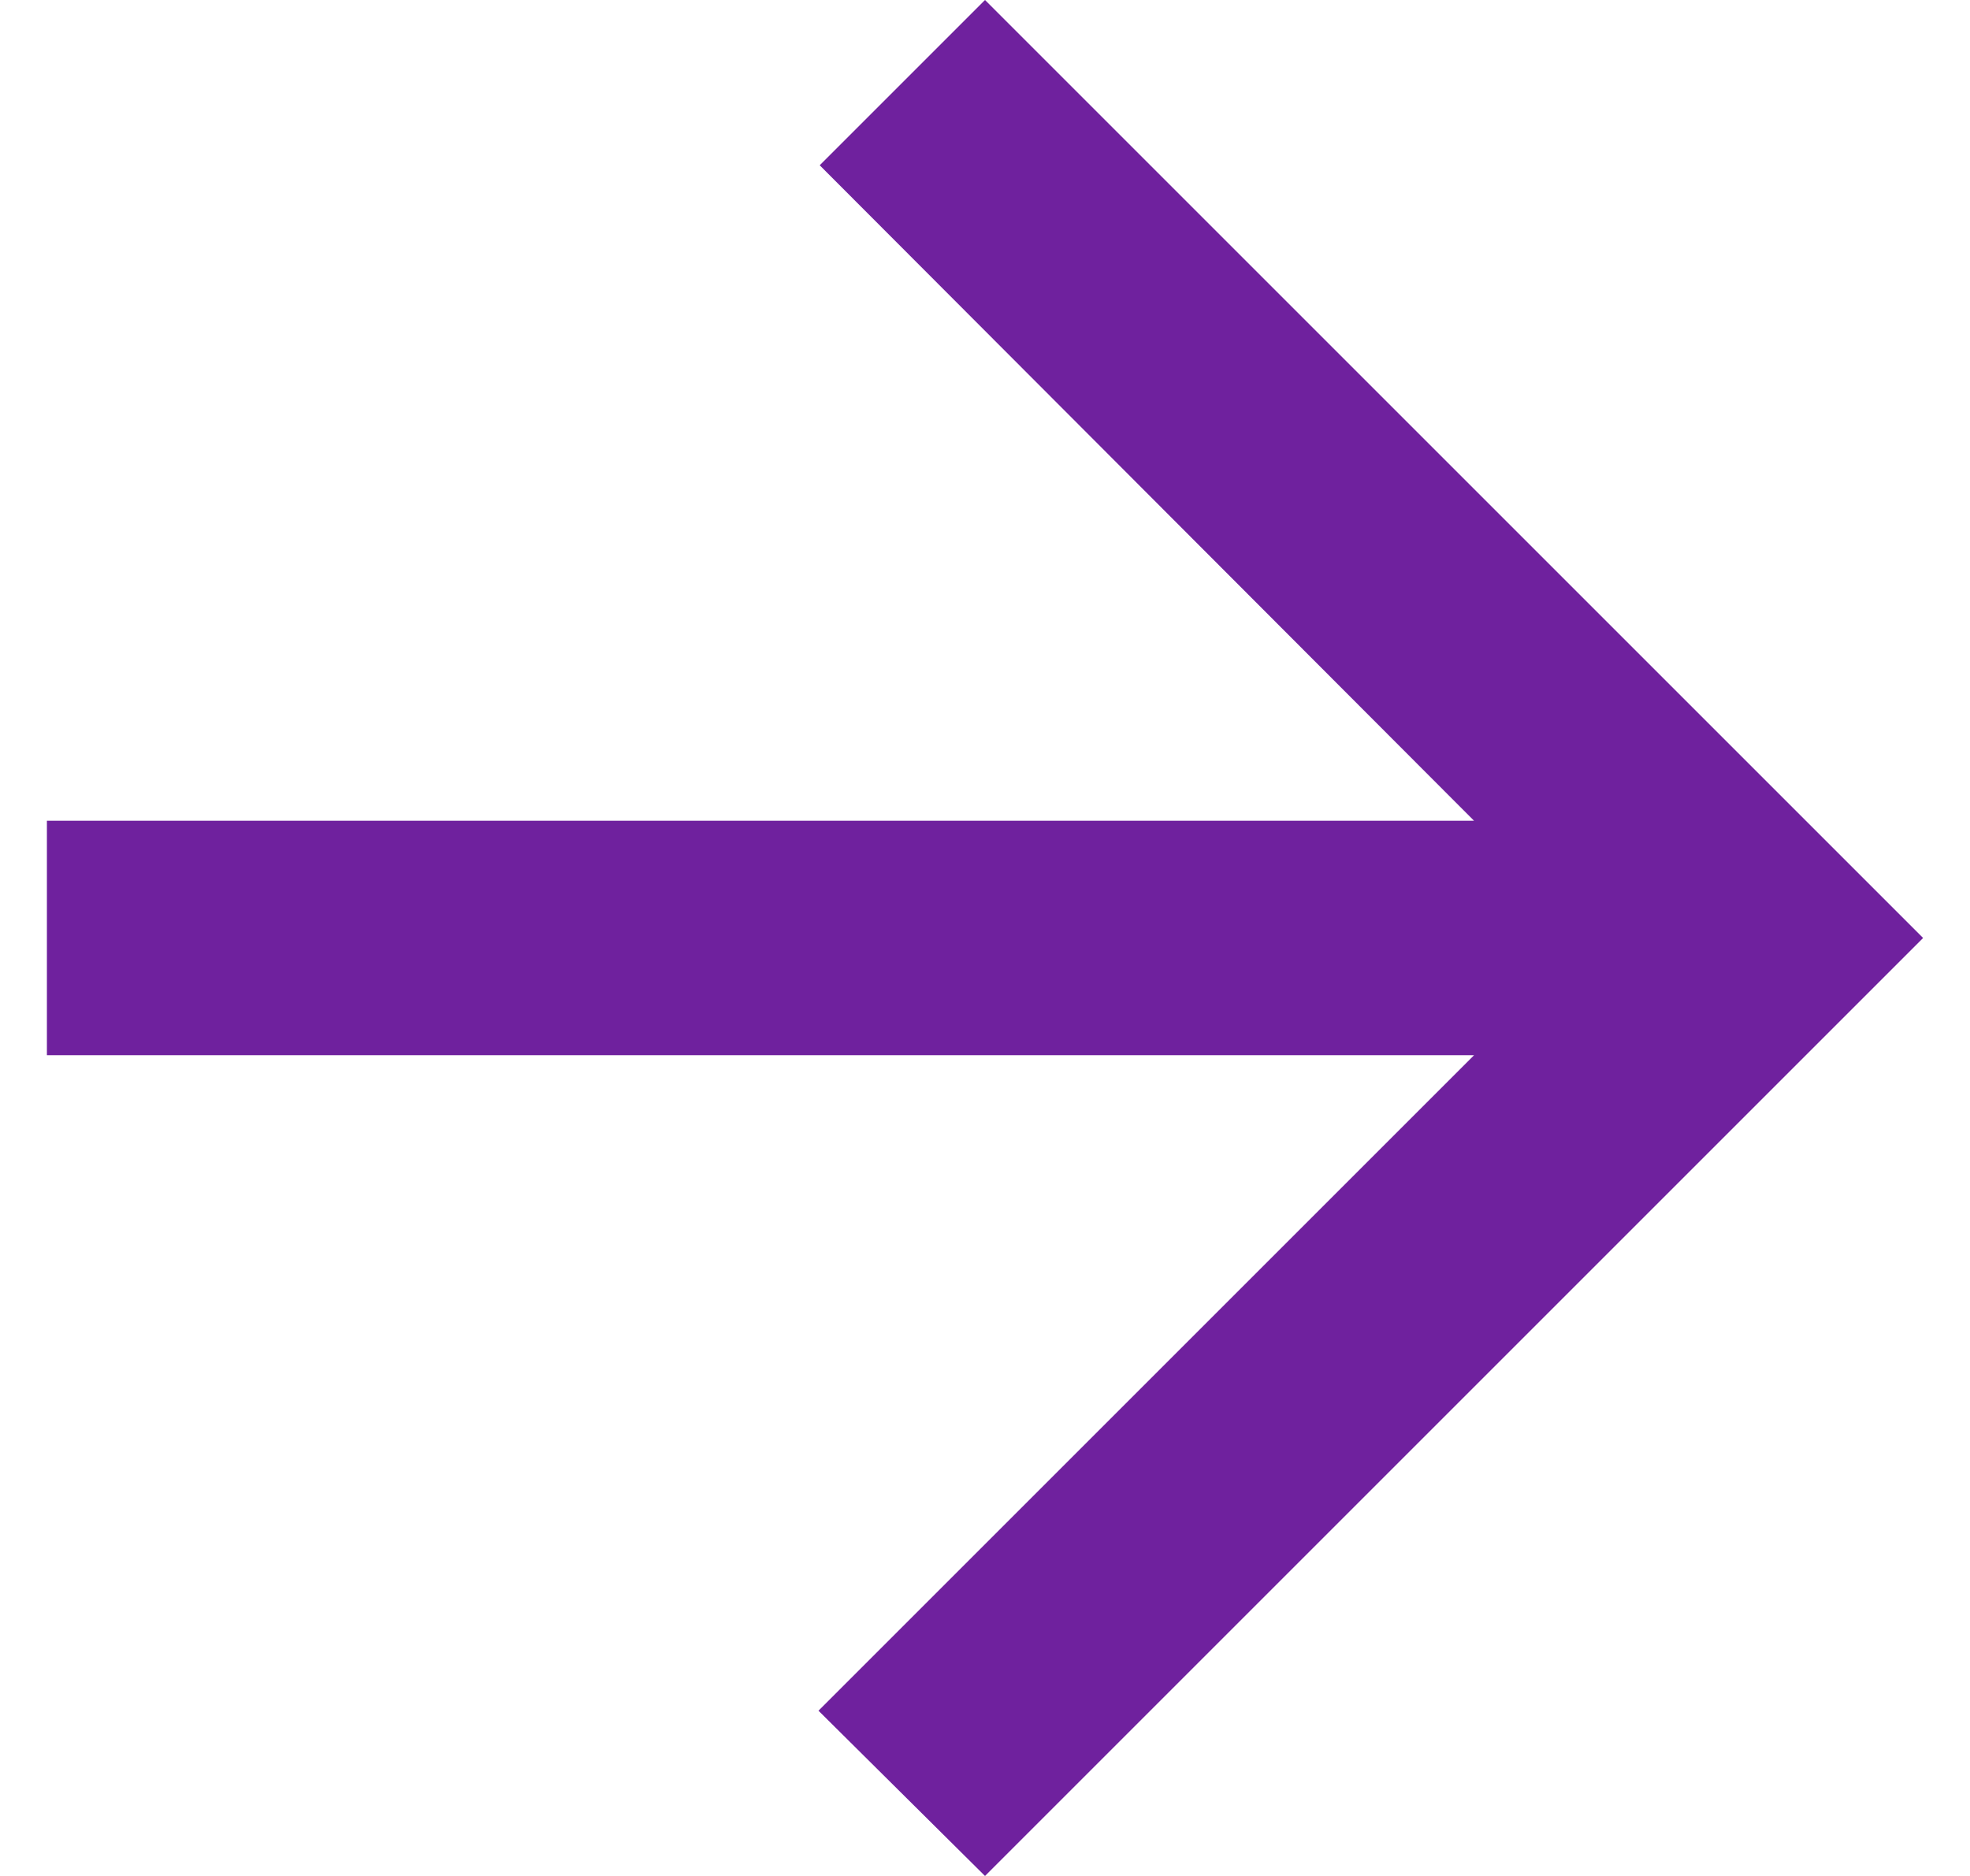 <svg width="21" height="20" viewBox="0 0 21 20" fill="none" xmlns="http://www.w3.org/2000/svg">
<path d="M0.5 11.25L15.713 11.25L8.725 18.238L10.5 20L20.5 10L10.5 -8.74228e-07L8.738 1.762L15.713 8.75L0.5 8.75L0.5 11.25Z" fill="#6F219E"/>
</svg>
